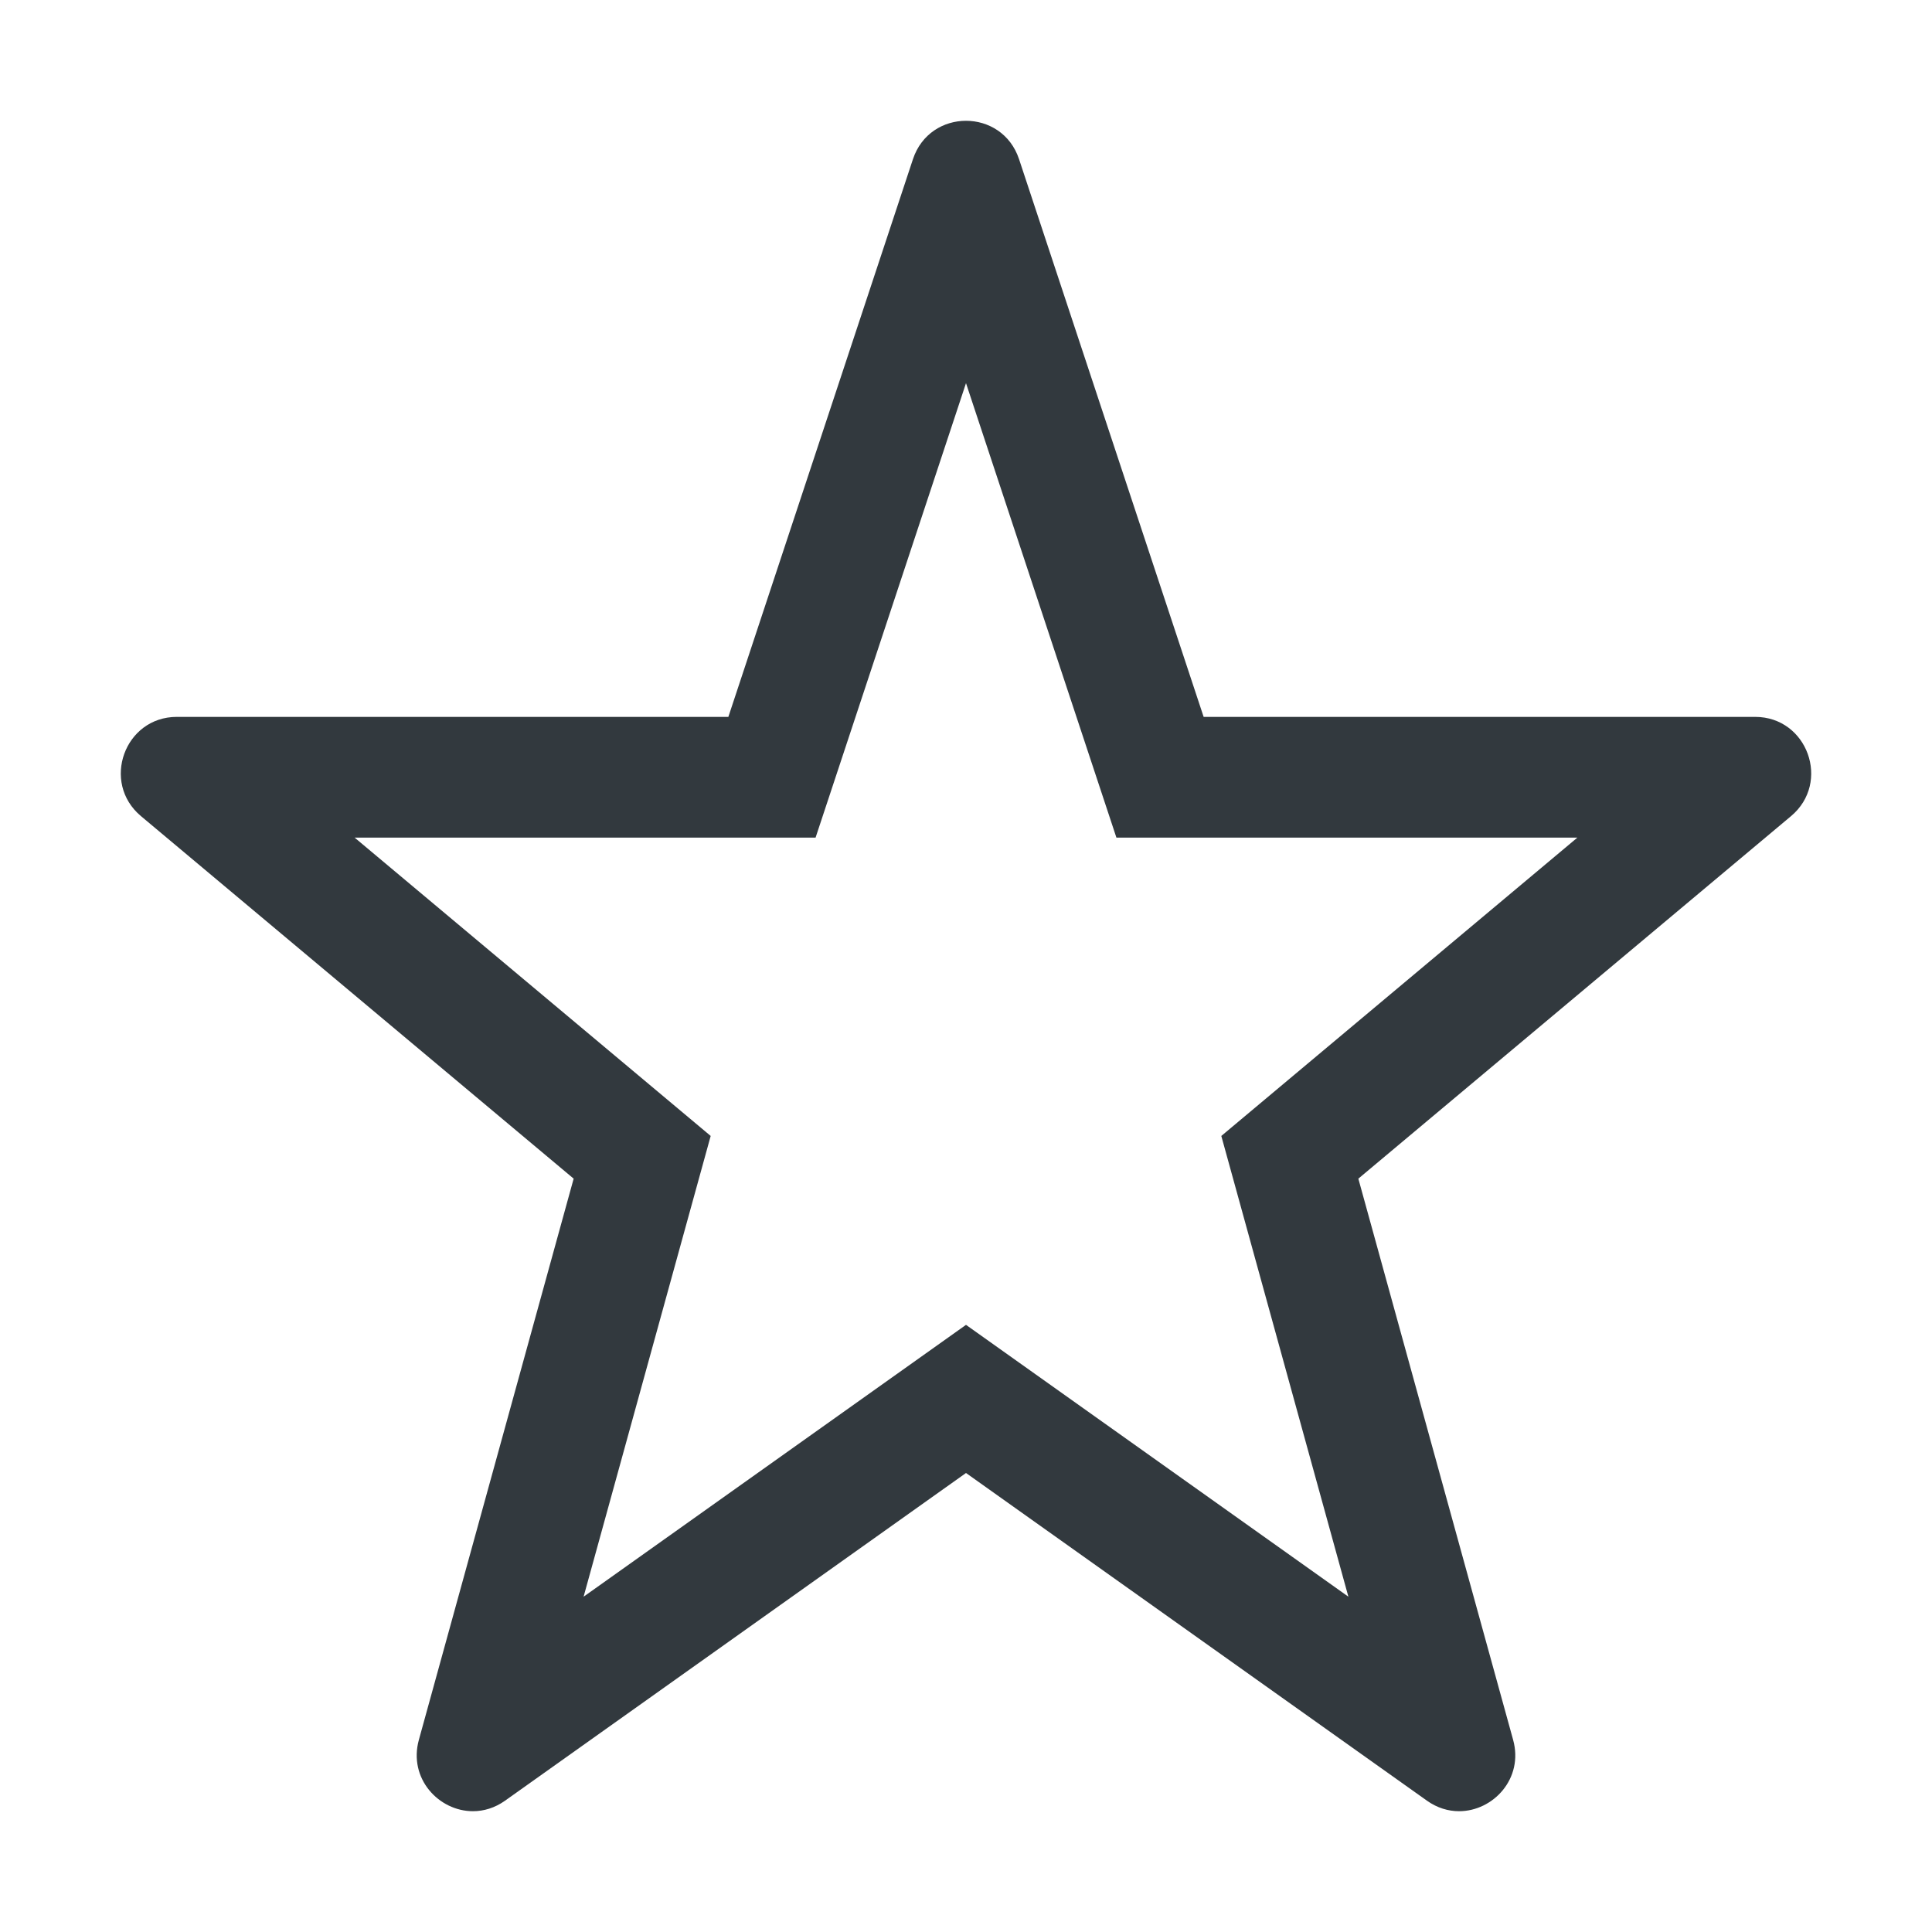 <?xml version="1.0" standalone="no"?><!DOCTYPE svg PUBLIC "-//W3C//DTD SVG 1.1//EN" "http://www.w3.org/Graphics/SVG/1.1/DTD/svg11.dtd"><svg t="1551691138872" class="icon" style="" viewBox="0 0 1024 1024" version="1.1" xmlns="http://www.w3.org/2000/svg" p-id="3324" xmlns:xlink="http://www.w3.org/1999/xlink" width="200" height="200"><defs><style type="text/css"></style></defs><path d="M512 203.084L577.2 400.073l14.523 43.888h244.308l-157.18 131.697-31.53 26.417 10.937 39.653 56.412 204.548-165.589-117.718-37.081-26.36-37.081 26.361-165.598 117.722 56.419-204.553 10.937-39.652-31.53-26.418-157.18-131.697h244.304l14.527-43.888 65.201-196.988m0-139.063c-11.816 0-23.631 6.792-28.128 20.375l-97.827 295.567H93.719c-27.71 0-40.267 34.785-18.987 52.612L304.049 624.711l-82.039 297.444c-5.656 20.513 10.562 37.822 28.663 37.822 5.699 0 11.586-1.717 17.031-5.588l244.297-173.672L756.301 954.39c5.445 3.873 11.335 5.588 17.031 5.588 18.1 0 34.319-17.31 28.655-37.822L719.951 624.712l229.317-192.136c21.281-17.827 8.726-52.612-18.992-52.612H637.955L540.128 84.396c-4.496-13.583-16.312-20.375-28.128-20.375z" p-id="3325" fill="#32393e"></path></svg>